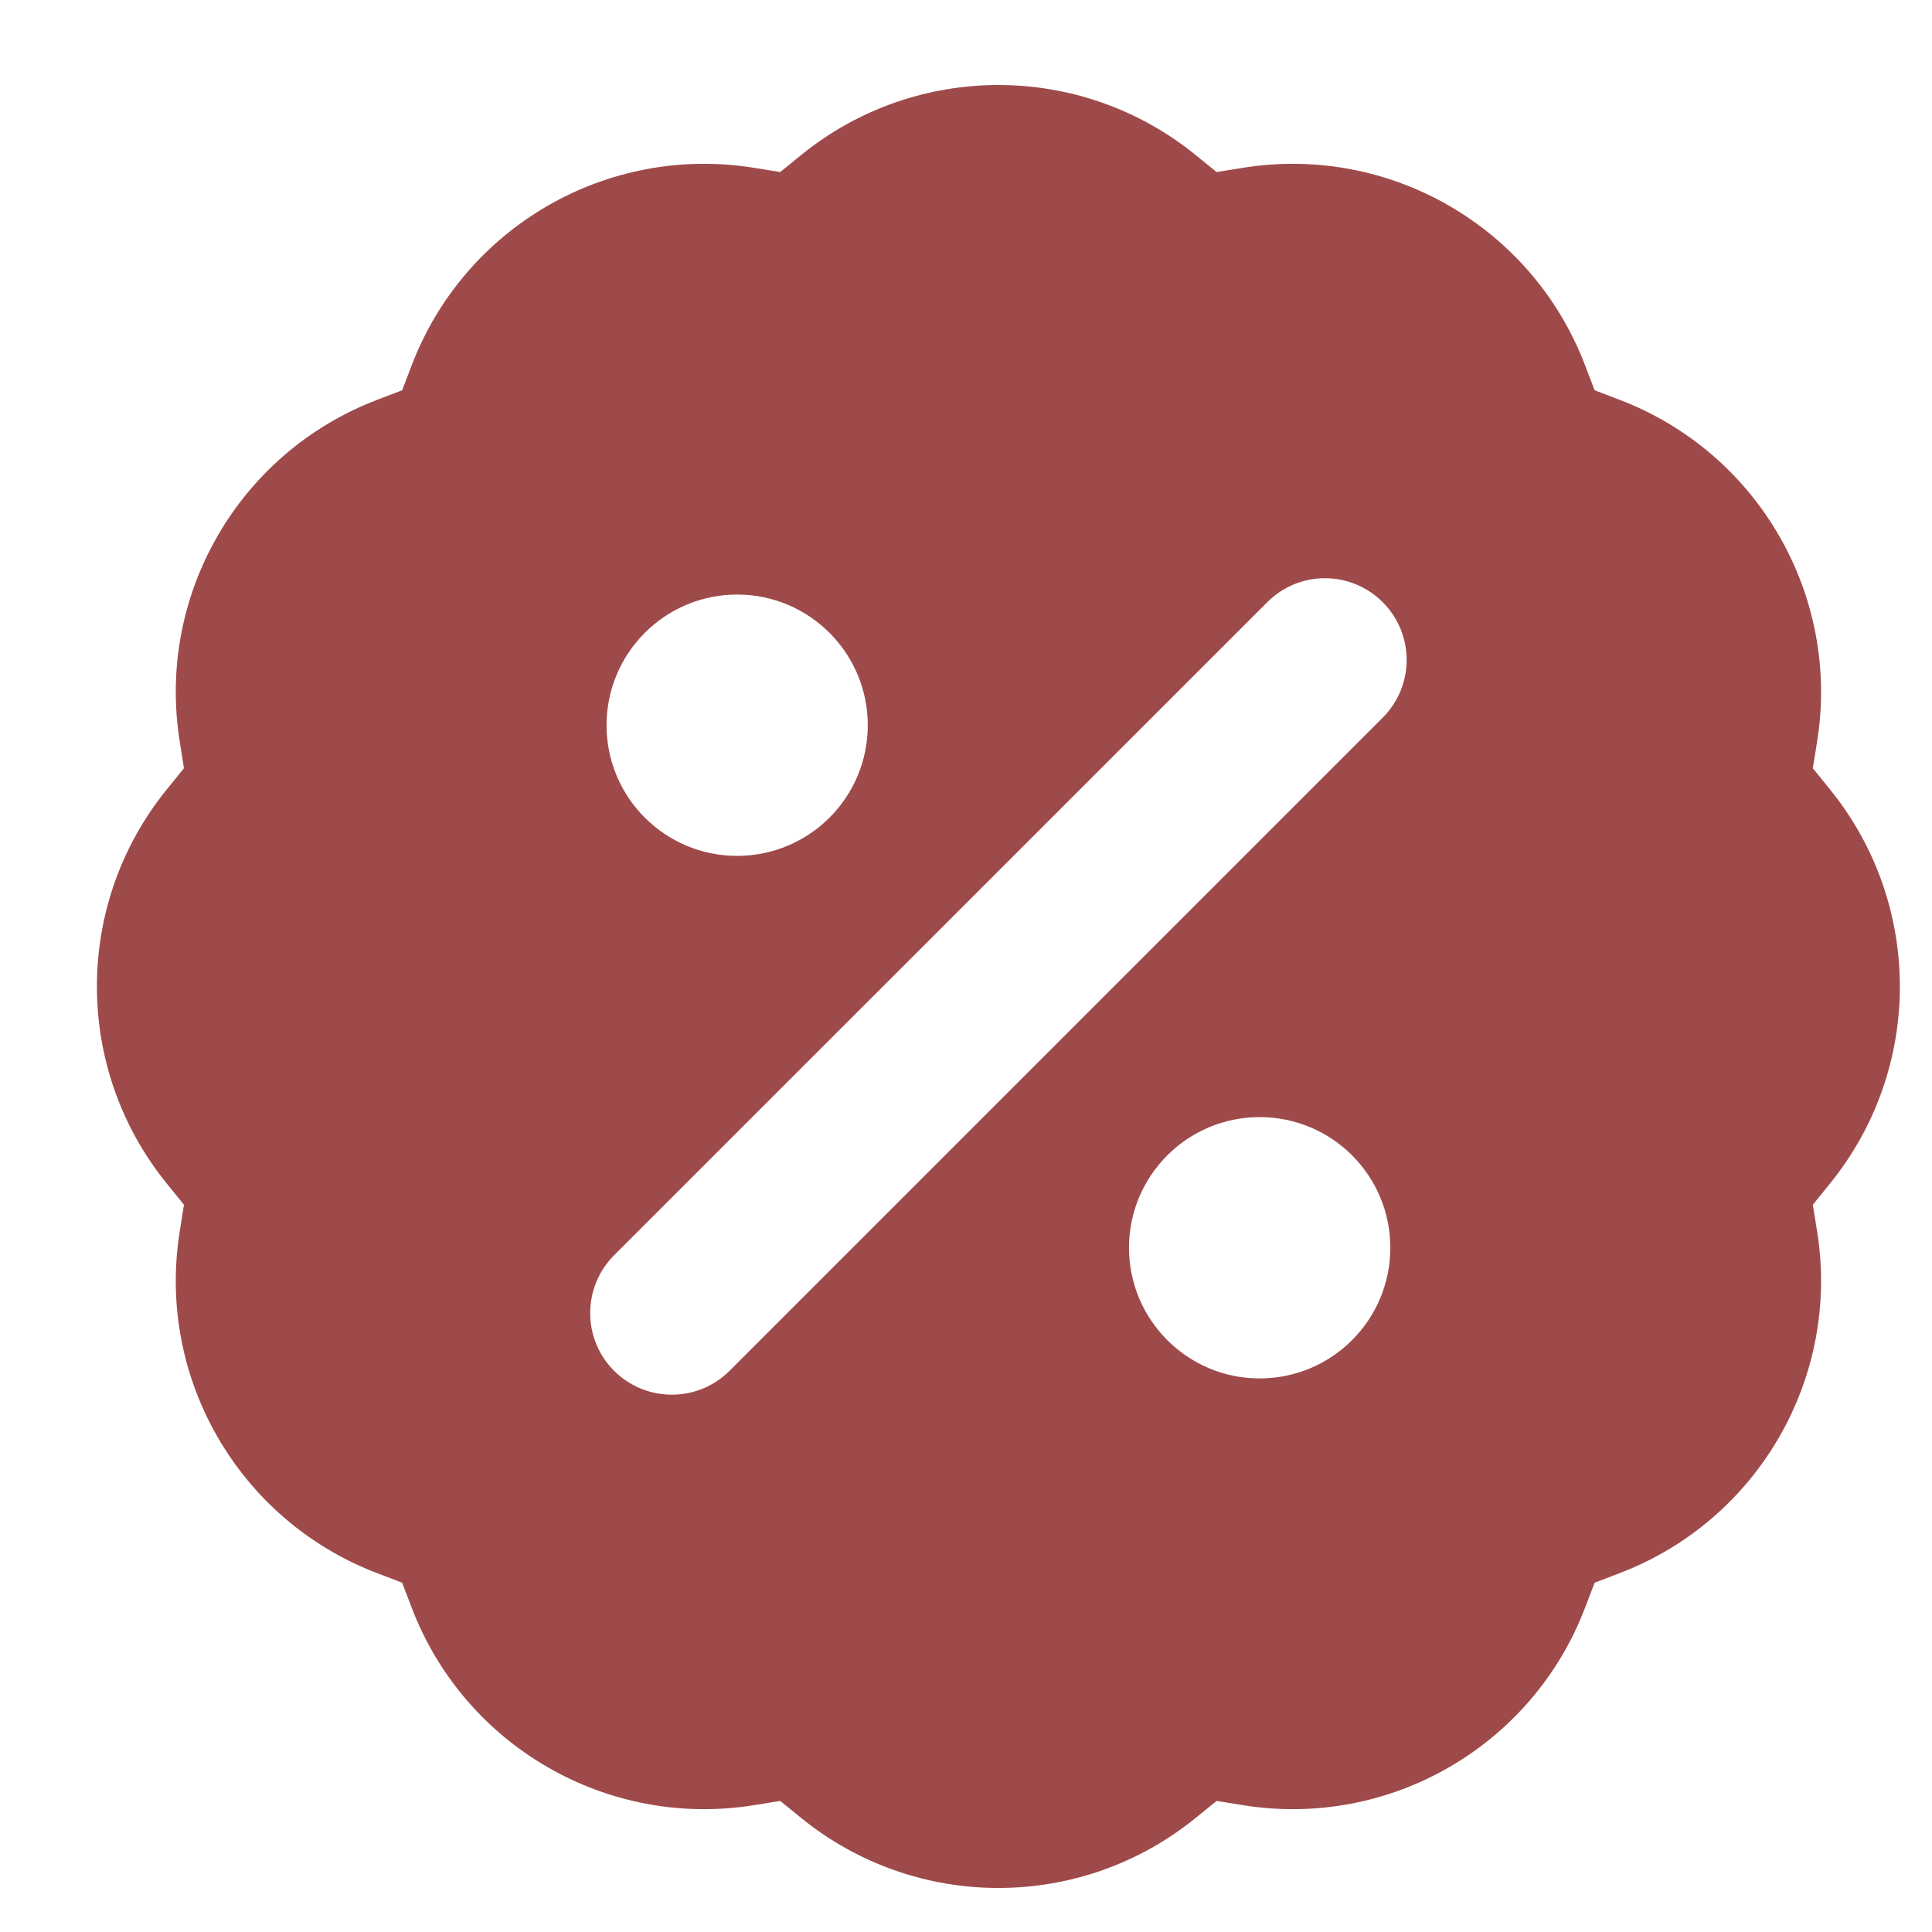 <svg width="19" height="19" viewBox="0 0 19 19" fill="none" xmlns="http://www.w3.org/2000/svg">
<g clip-path="url(#clip0_1297_21664)">
<path fill-rule="evenodd" clip-rule="evenodd" d="M7.877 1.526C9.008 0.606 10.629 0.606 11.76 1.526L11.965 1.692L12.225 1.65C13.664 1.419 15.069 2.23 15.588 3.592L15.682 3.838L15.928 3.932C17.29 4.452 18.101 5.856 17.87 7.295L17.828 7.555L17.994 7.76C18.914 8.891 18.914 10.512 17.994 11.643L17.828 11.848L17.87 12.108C18.101 13.547 17.29 14.951 15.928 15.471L15.682 15.565L15.588 15.811C15.069 17.173 13.664 17.984 12.225 17.753L11.965 17.711L11.76 17.877C10.629 18.797 9.008 18.797 7.877 17.877L7.673 17.711L7.413 17.753C5.973 17.984 4.569 17.173 4.049 15.811L3.955 15.565L3.709 15.471C2.347 14.951 1.536 13.547 1.768 12.108L1.809 11.848L1.643 11.643C0.723 10.512 0.723 8.891 1.643 7.76L1.809 7.555L1.768 7.295C1.536 5.856 2.347 4.452 3.709 3.932L3.955 3.838L4.049 3.592C4.569 2.23 5.973 1.419 7.413 1.65L7.673 1.692L7.877 1.526ZM13.598 5.922C13.285 5.608 12.776 5.608 12.463 5.922L6.039 12.345C5.726 12.659 5.726 13.168 6.039 13.481C6.353 13.794 6.861 13.794 7.175 13.481L13.598 7.058C13.912 6.744 13.912 6.236 13.598 5.922ZM7.249 5.847C6.54 5.847 5.965 6.423 5.965 7.132C5.965 7.842 6.54 8.417 7.249 8.417C7.959 8.417 8.534 7.842 8.534 7.132C8.534 6.423 7.959 5.847 7.249 5.847ZM12.388 10.986C11.679 10.986 11.103 11.561 11.103 12.271C11.103 12.98 11.679 13.556 12.388 13.556C13.098 13.556 13.673 12.98 13.673 12.271C13.673 11.561 13.098 10.986 12.388 10.986Z" fill="#7C0808" fill-opacity="0.73"/>
</g>
<defs>
<clipPath id="clip0_1297_21664">
<rect width="17.986" height="17.986" fill="white" transform="translate(0.789 0.742)"/>
</clipPath>
</defs>
</svg>
